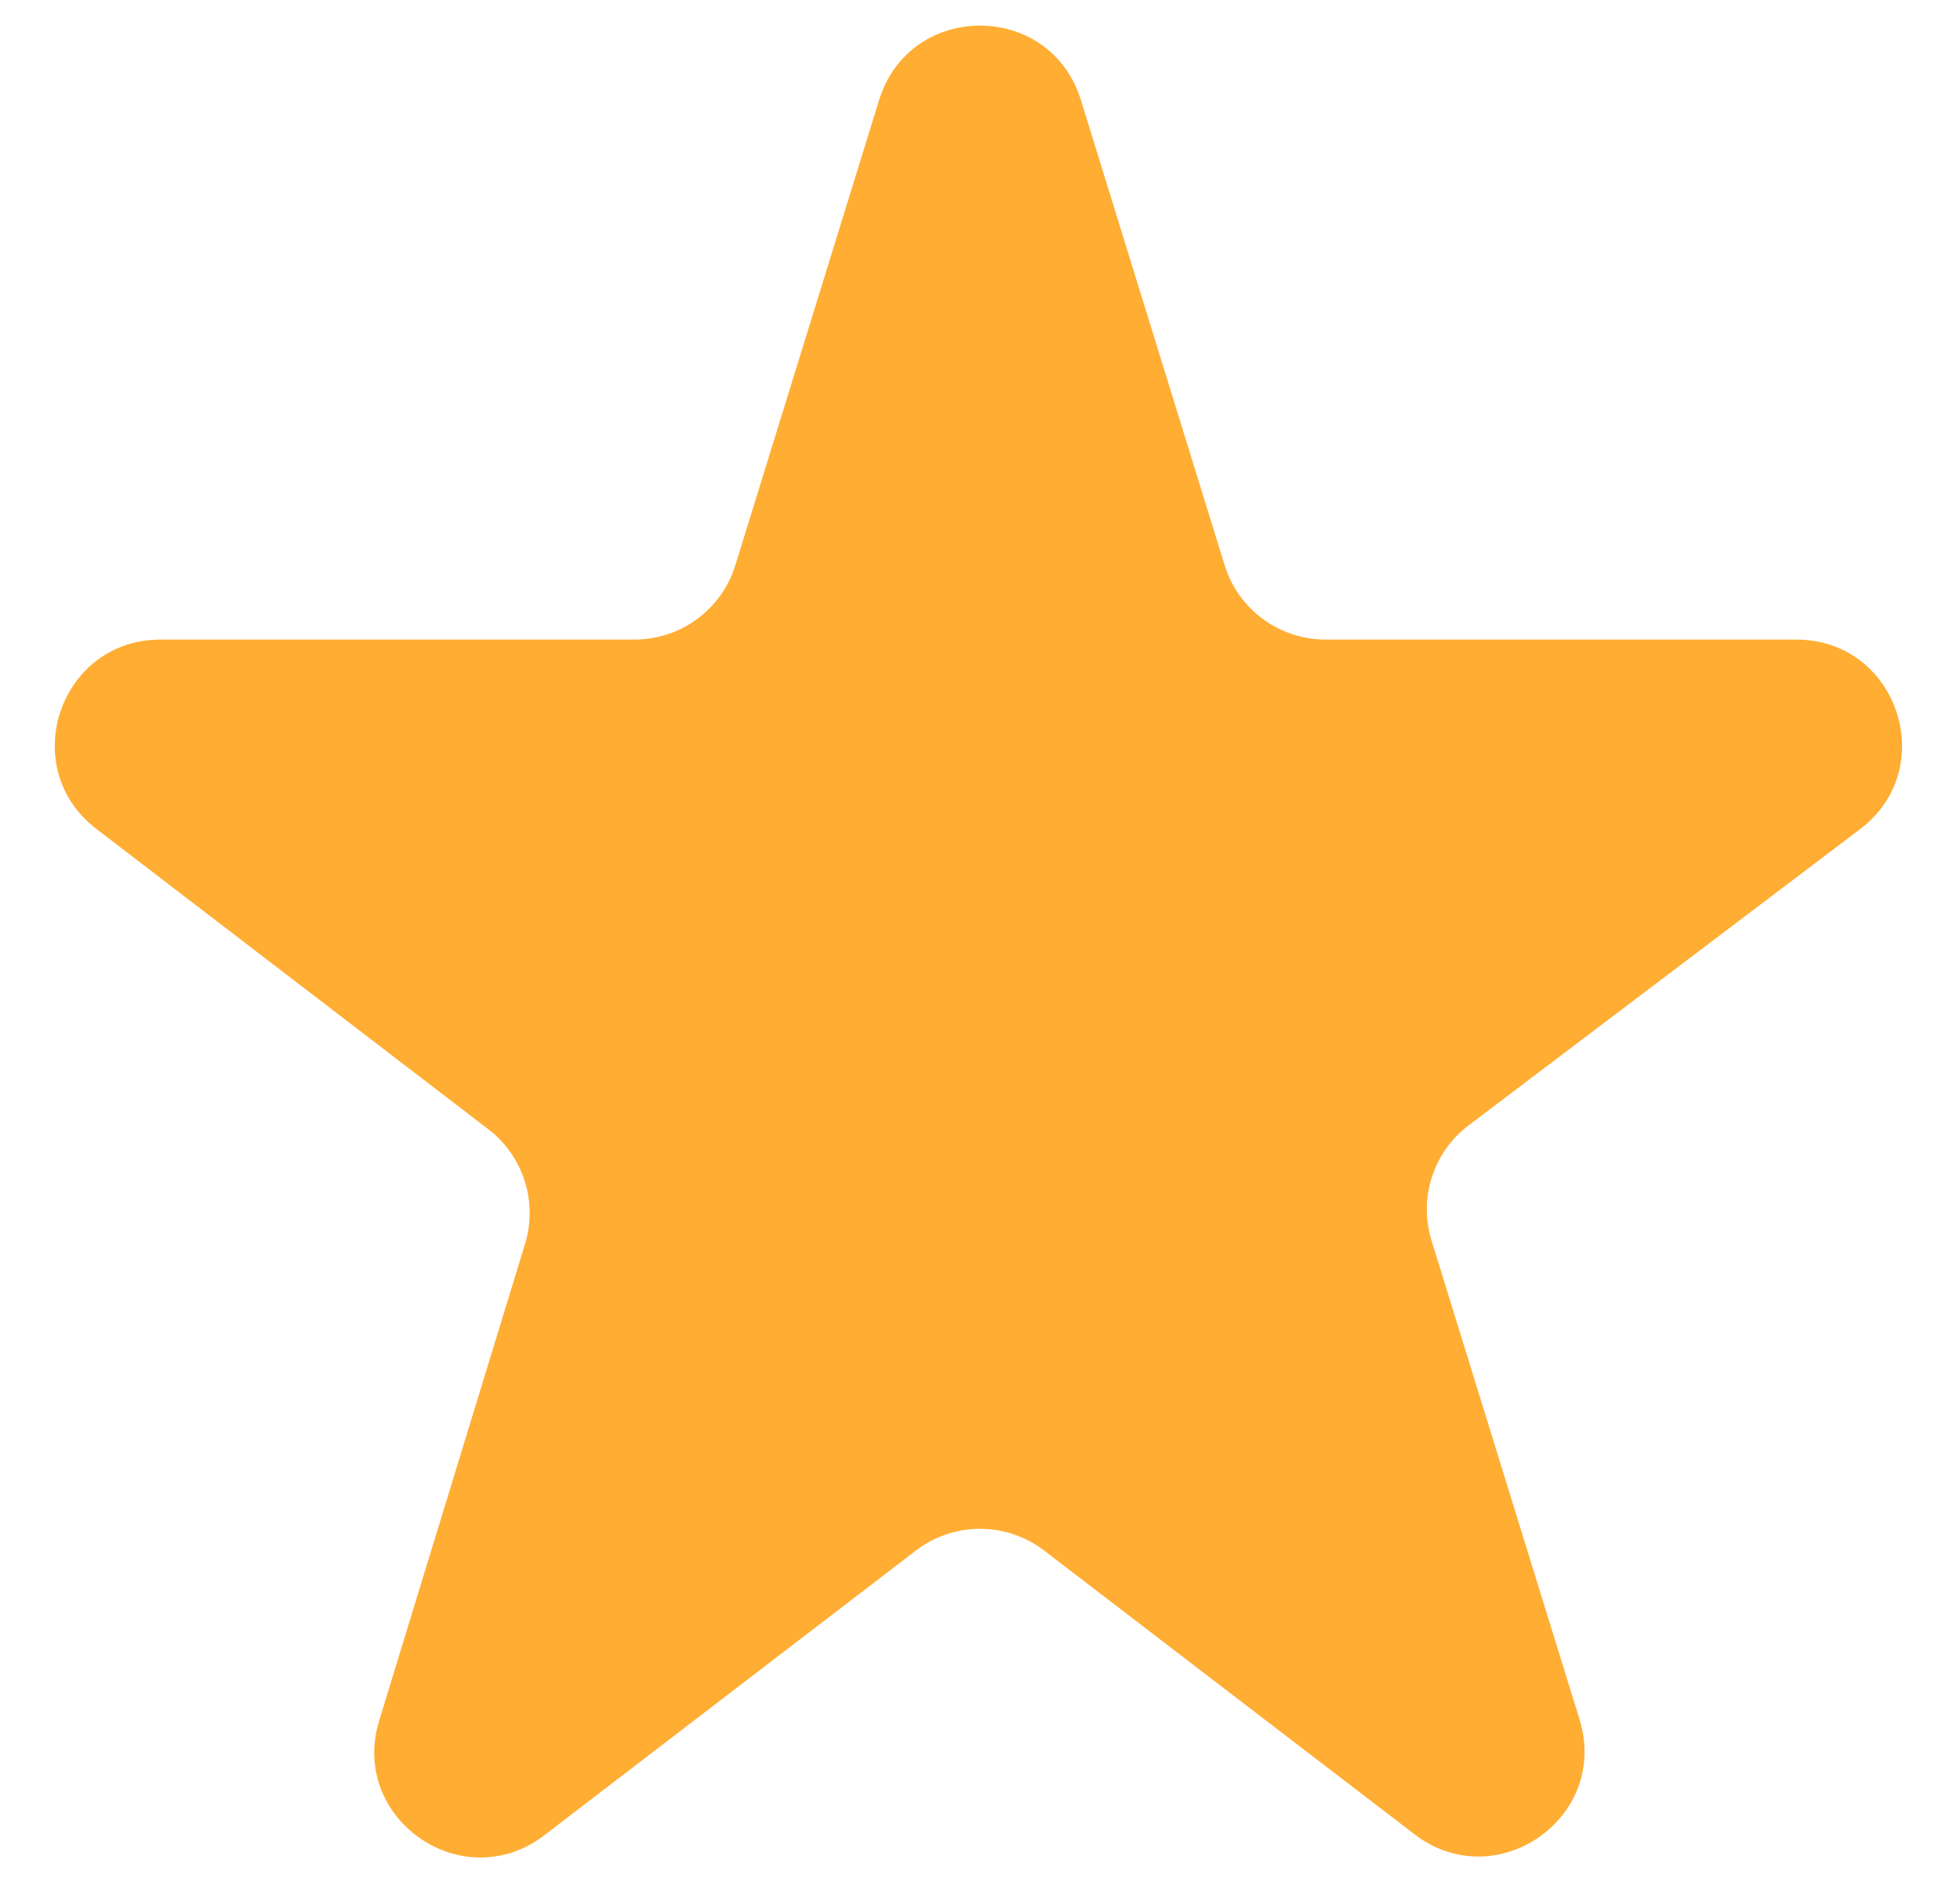 <svg width="26" height="25" viewBox="0 0 26 25" fill="none" xmlns="http://www.w3.org/2000/svg">
<path id="Vector" d="M24.673 10.999C25.744 10.189 25.171 8.483 23.828 8.483H17.583C16.969 8.483 16.426 8.083 16.245 7.496L14.338 1.326C13.931 0.011 12.069 0.011 11.662 1.326L9.755 7.496C9.574 8.083 9.031 8.483 8.417 8.483H2.13C0.791 8.483 0.216 10.18 1.278 10.994L6.478 14.978C6.942 15.333 7.136 15.94 6.965 16.499L5.03 22.821C4.631 24.123 6.138 25.17 7.22 24.342L12.149 20.566C12.651 20.181 13.349 20.181 13.851 20.566L18.764 24.329C19.847 25.159 21.356 24.108 20.953 22.805L18.99 16.455C18.816 15.892 19.013 15.28 19.483 14.925L24.673 10.999Z" fill="#FFAD33"/>
</svg>